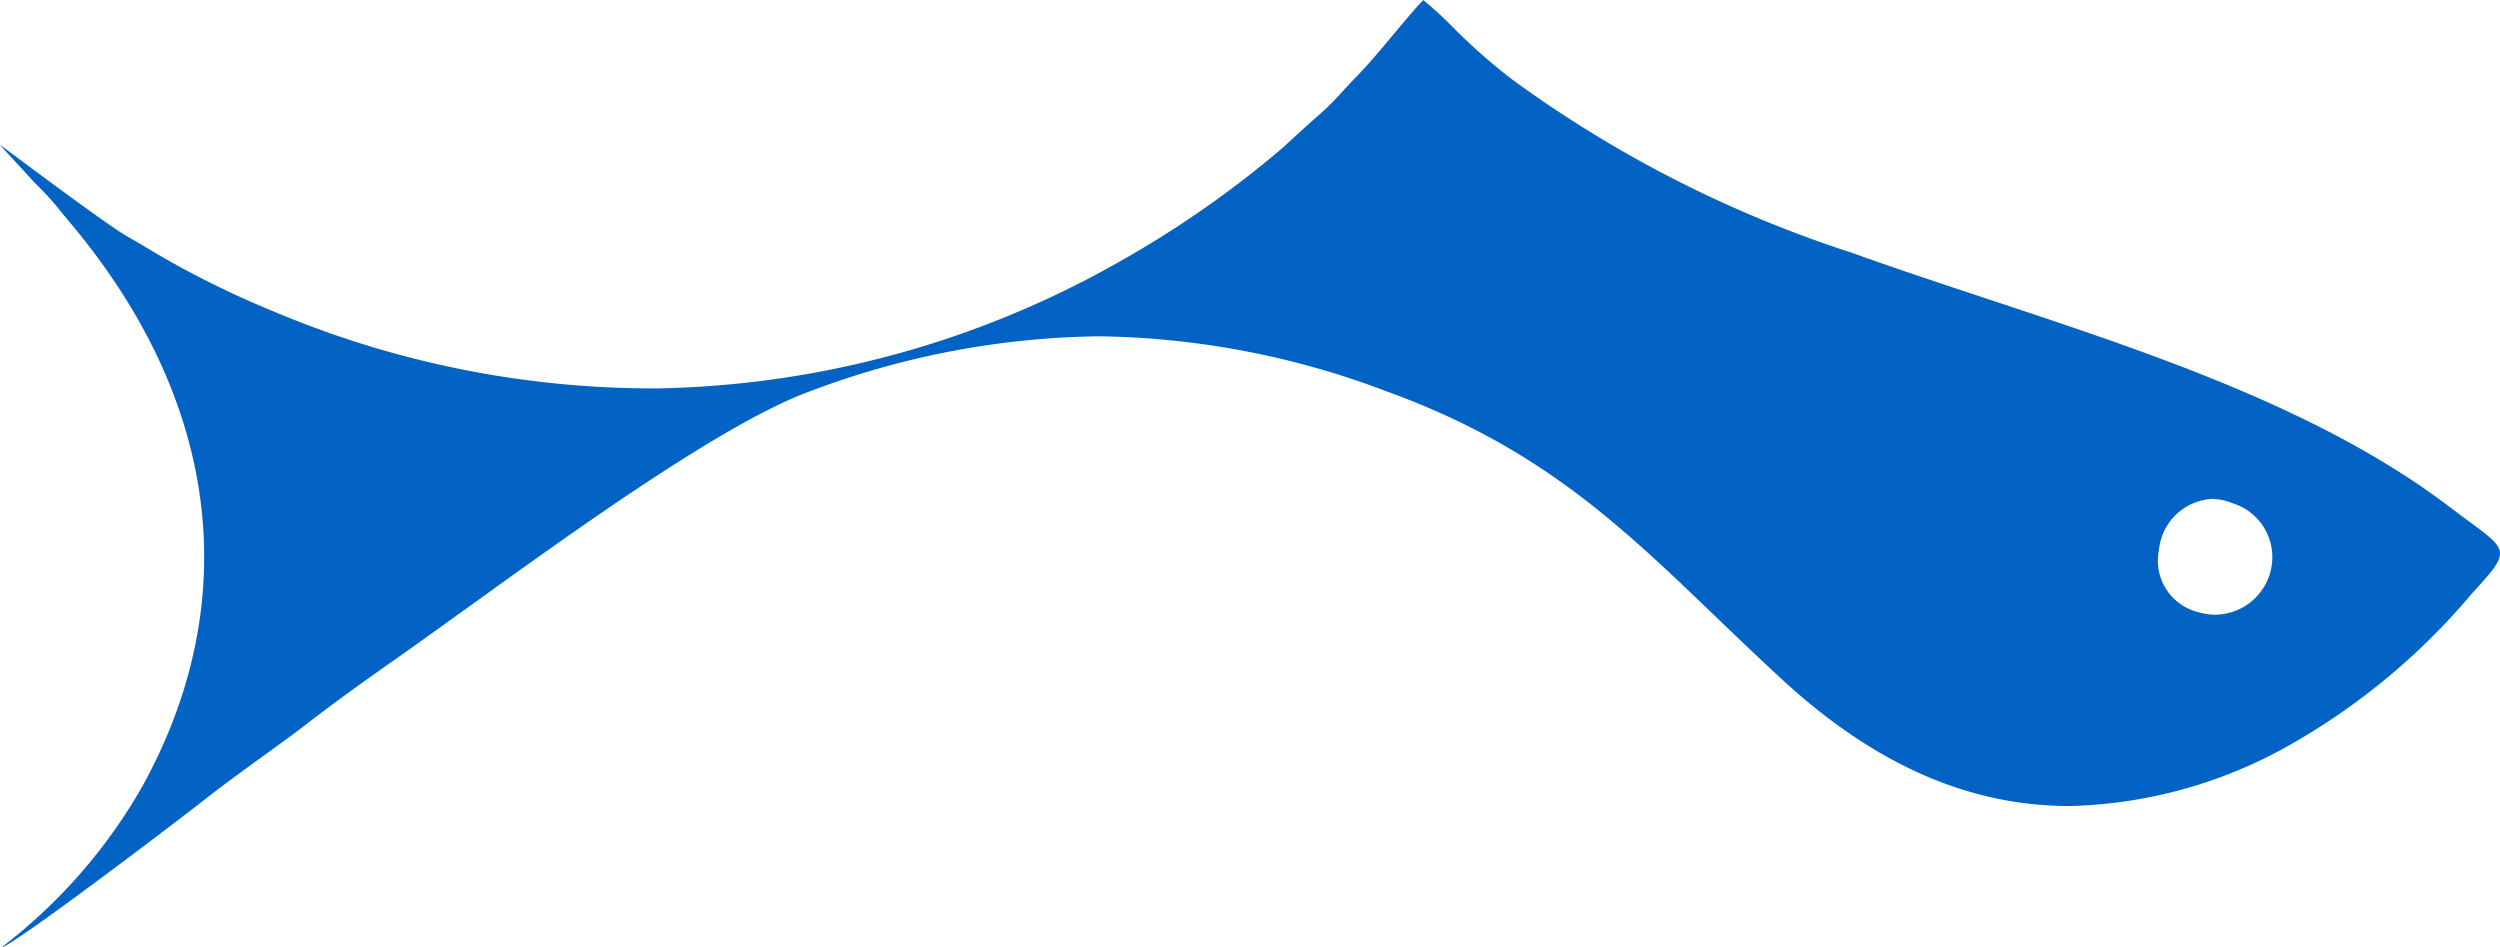<svg xmlns="http://www.w3.org/2000/svg" width="105.12" height="39.833" viewBox="0 0 105.12 39.833"><defs><style>.a{fill:#0263c5;}</style></defs><g transform="translate(0 0)"><path class="a" d="M4753.078-1228.5v0l.14-.122a22.572,22.572,0,0,0,5.79-6.691c4.285-7.81,3.2-16.213-3.058-23.659-.12-.143-.225-.269-.325-.391l-.047-.057a11.618,11.618,0,0,0-1.14-1.248c-.067-.084-.361-.4-.672-.74l-.021-.022-.009-.01c-.352-.38-.715-.773-.734-.812.033.024,4.328,3.252,5.307,3.833l.489.281.14.08a38.955,38.955,0,0,0,5.636,2.844,41.021,41.021,0,0,0,15.8,3.207h.27a40.745,40.745,0,0,0,19.125-5.159,43.275,43.275,0,0,0,7.186-4.975c.471-.437.978-.906,1.547-1.4a11.9,11.9,0,0,0,.944-.948l0,0c.2-.214.375-.406.564-.6.476-.477,1.116-1.243,1.68-1.919l.014-.017c.5-.592.922-1.1,1.144-1.308a15.317,15.317,0,0,1,1.214,1.11l0,0a24.071,24.071,0,0,0,2.541,2.24,50.467,50.467,0,0,0,14.224,7.26c1.87.672,3.84,1.325,5.746,1.956l.021.007c6.9,2.286,14.036,4.651,19.439,8.76.294.224.561.42.774.578.848.625,1.273.939,1.31,1.31.04.4-.374.851-1.2,1.756l0,0a28.029,28.029,0,0,1-7.959,6.522,19.7,19.7,0,0,1-8.923,2.388c-4.269,0-8.246-1.757-12.157-5.373-.994-.915-1.913-1.8-2.8-2.651-3.968-3.811-7.4-7.1-13.743-9.4a35.2,35.2,0,0,0-12.114-2.327,35.438,35.438,0,0,0-12.1,2.289c-3.6,1.291-9.963,5.88-14.609,9.23l-.007,0c-1.042.751-2.025,1.461-2.852,2.042-1.459,1.022-2.659,1.884-4.126,3.022-.429.319-.881.647-1.361.995l-.032.023-.014.01c-.933.677-1.9,1.376-2.721,2.03C4760.251-1233.66,4753.828-1228.778,4753.078-1228.5Zm92.909-18.858h0a2.378,2.378,0,0,0-2.208,2.151,2.227,2.227,0,0,0,1.6,2.594,2.652,2.652,0,0,0,.784.122,2.428,2.428,0,0,0,2.346-1.994,2.373,2.373,0,0,0-1.656-2.7,2.356,2.356,0,0,0-.869-.176Z" transform="translate(-4753 1268.338)"/></g></svg>